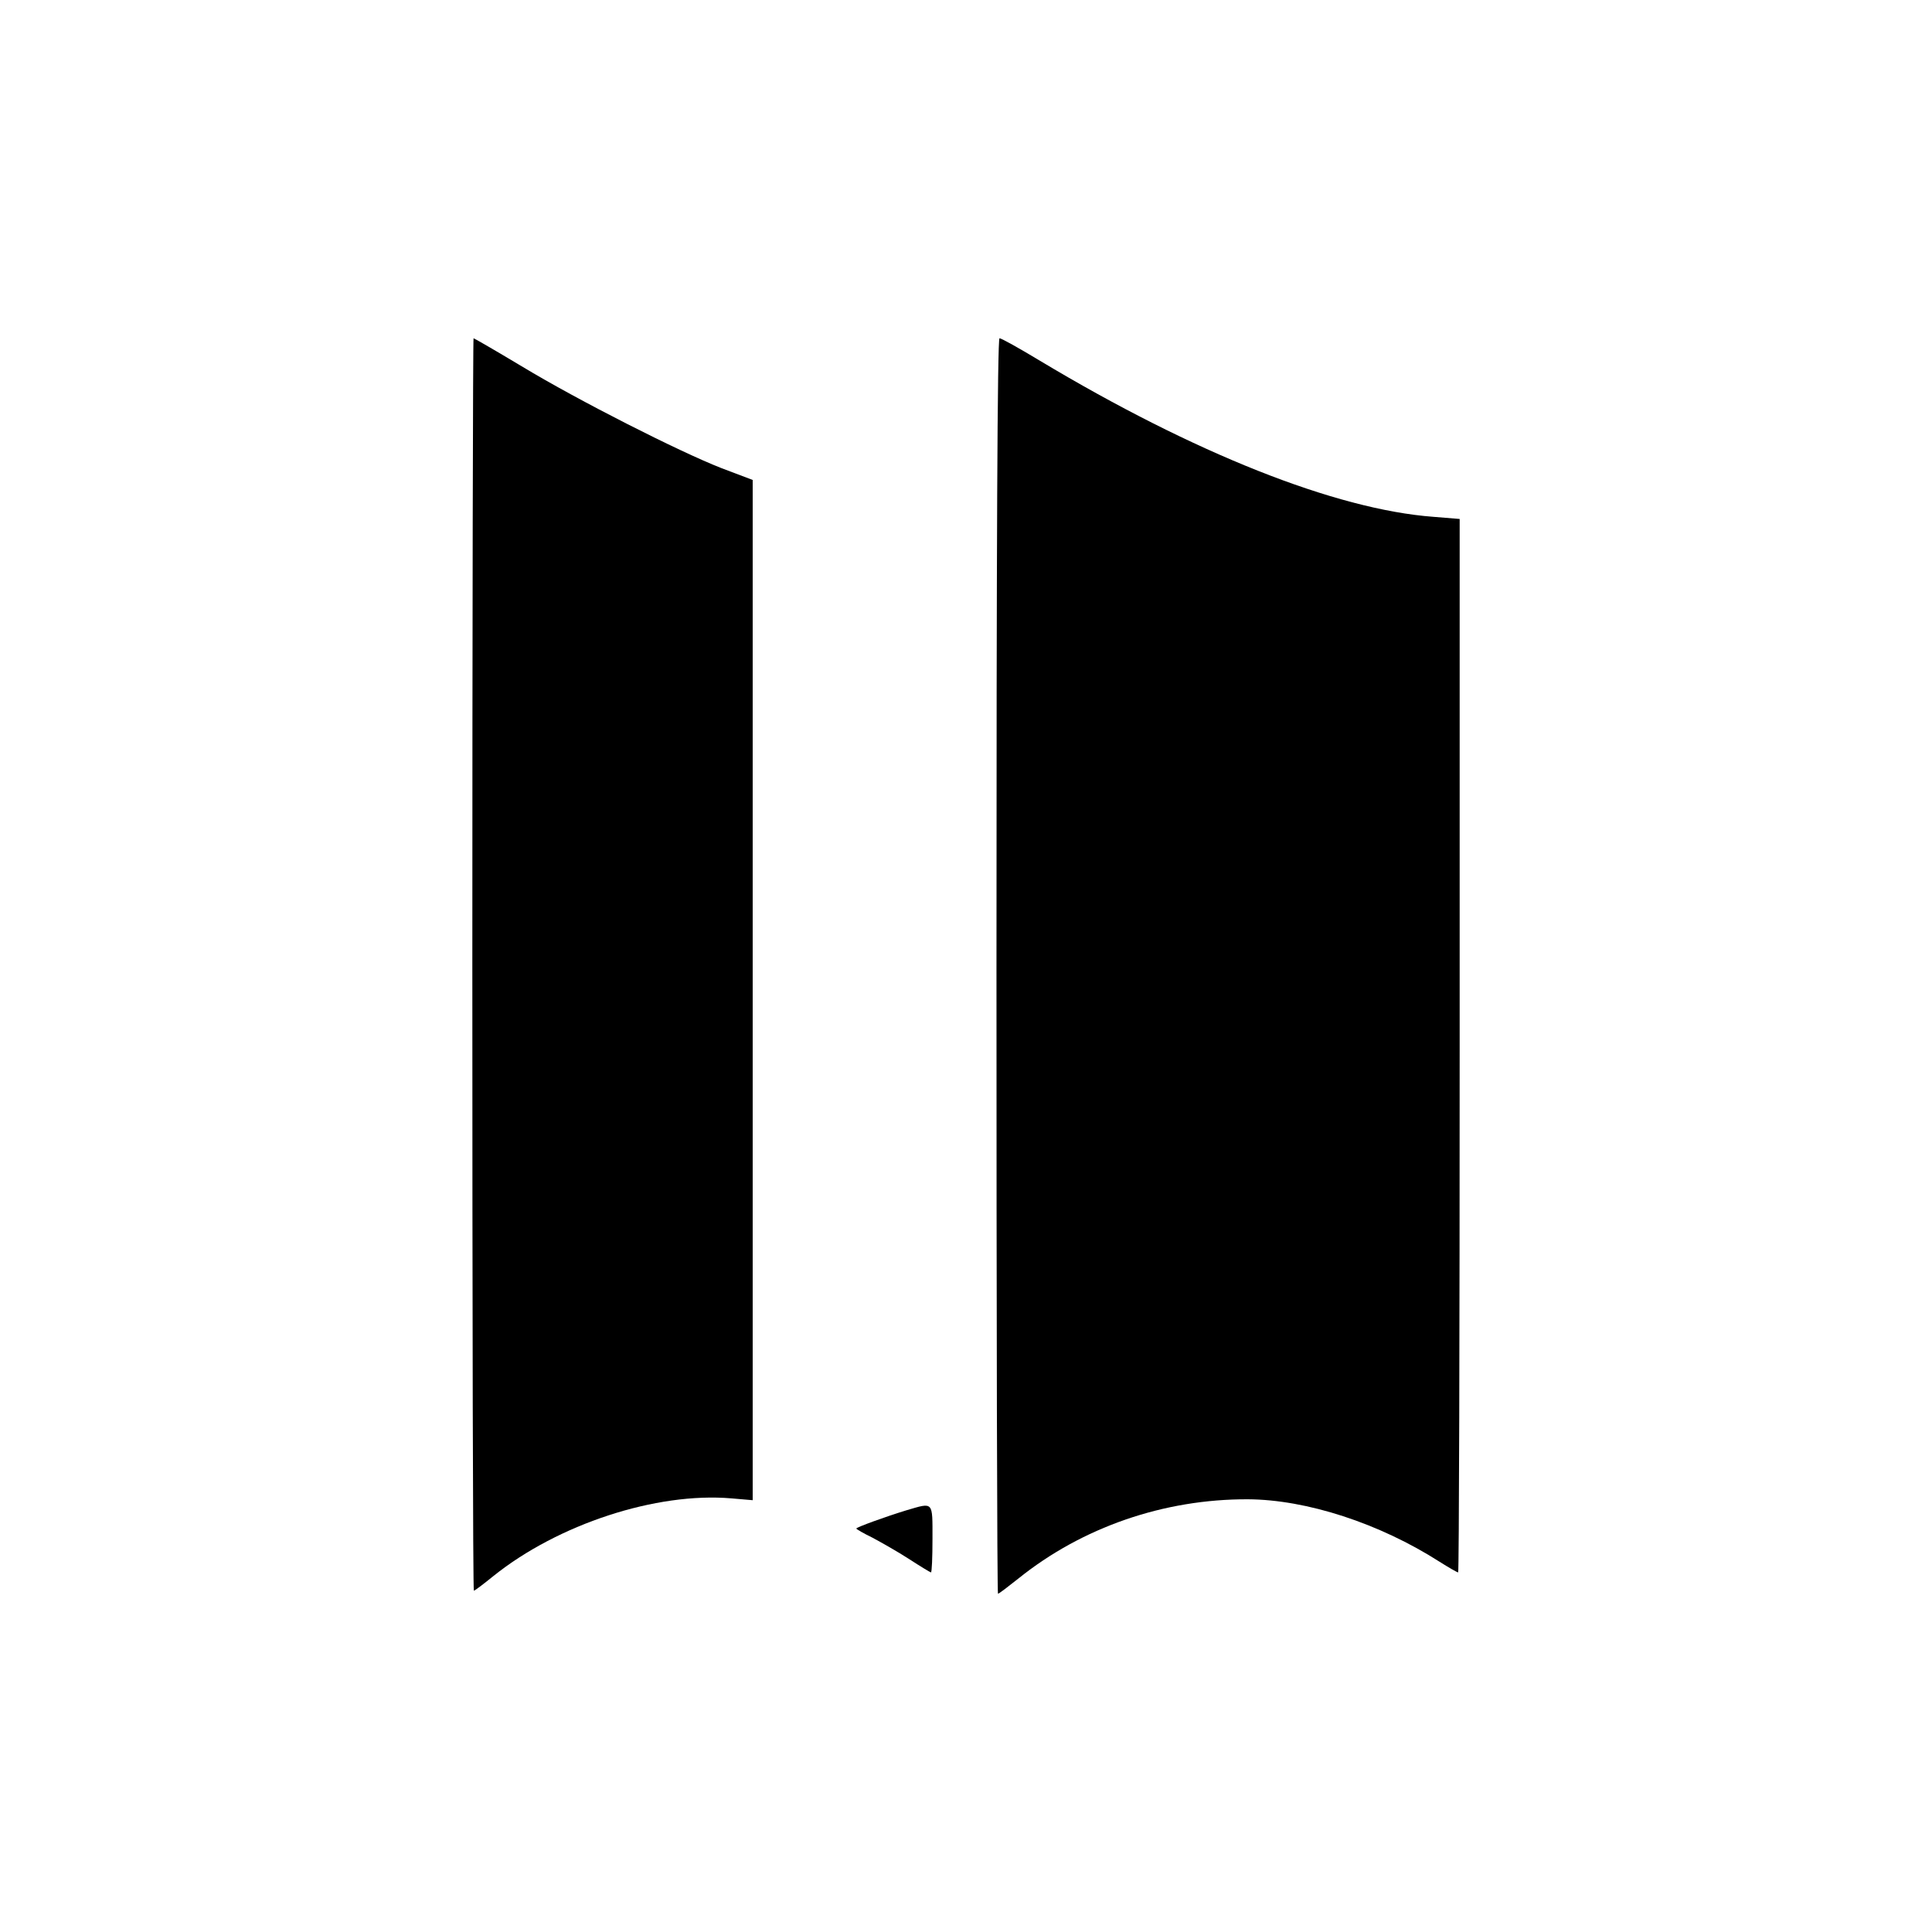 <?xml version="1.0" standalone="no"?>
<!DOCTYPE svg PUBLIC "-//W3C//DTD SVG 20010904//EN"
 "http://www.w3.org/TR/2001/REC-SVG-20010904/DTD/svg10.dtd">
<svg version="1.0" xmlns="http://www.w3.org/2000/svg"
 width="634pt" height="634pt" viewBox="0 0 634 634"
 preserveAspectRatio="xMidYMid meet">
<g transform="translate(0,634) scale(0.1,-0.1)"
fill="#000000" stroke="none">
<path d="M1550 3175 c0 -1130 2 -2055 5 -2055 3 0 32 22 64 48 212 170 534
276 781 255 l70 -6 0 1674 0 1674 -103 39 c-138 54 -468 221 -655 334 -85 51
-156 92 -158 92 -2 0 -4 -925 -4 -2055z"/>
<path d="M3270 3170 c0 -1133 2 -2060 5 -2060 3 0 33 23 67 50 209 168 477
261 753 260 193 -1 432 -79 629 -205 30 -19 58 -35 61 -35 3 0 5 778 5 1729
l0 1728 -86 7 c-321 24 -786 209 -1291 512 -68 41 -127 74 -133 74 -7 0 -10
-678 -10 -2060z"/>
<path d="M2975 1384 c-69 -21 -165 -56 -165 -60 0 -2 24 -16 53 -30 28 -15 83
-46 120 -70 37 -24 70 -44 72 -44 3 0 5 50 5 110 0 125 4 120 -85 94z"/>
</g>
</svg>
